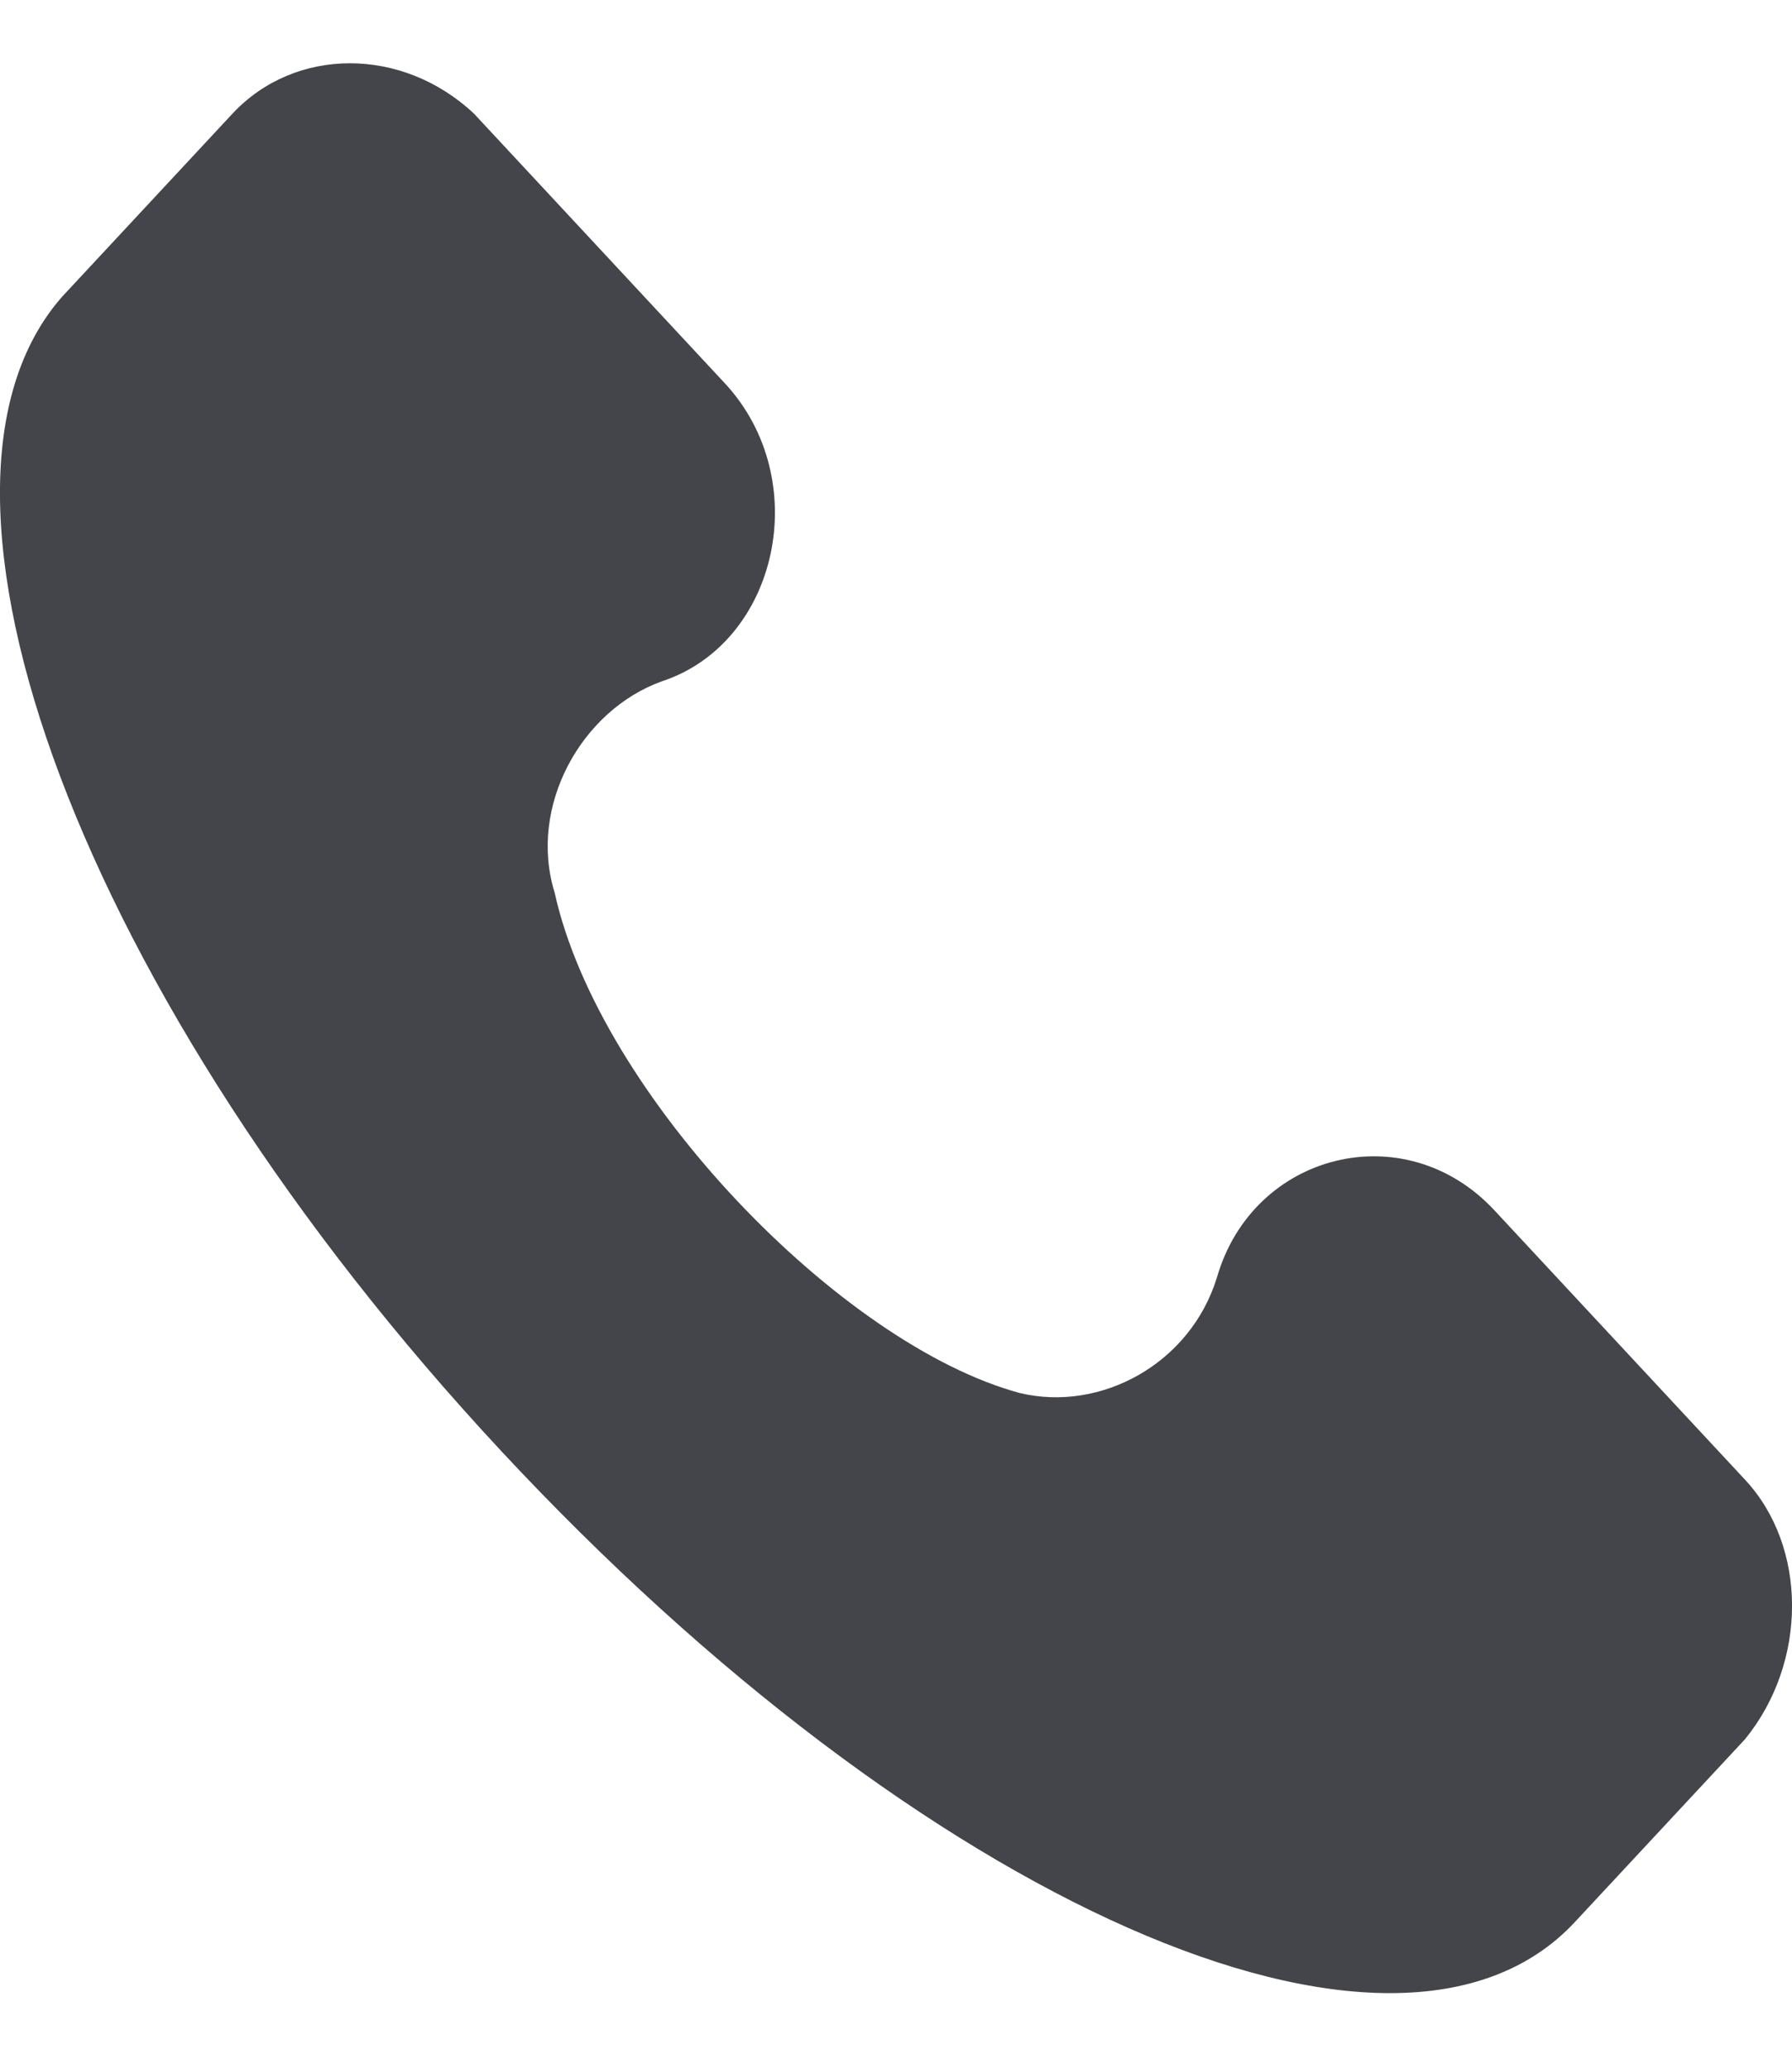 <svg width="13" height="15" viewBox="0 0 13 15" fill="none" xmlns="http://www.w3.org/2000/svg">
<path d="M12.659 10.734L10.841 8.78C10.192 8.082 9.088 8.361 8.828 9.268C8.634 9.896 7.984 10.245 7.4 10.106C6.101 9.757 4.348 7.942 4.024 6.477C3.829 5.849 4.218 5.151 4.803 4.942C5.647 4.663 5.907 3.477 5.257 2.779L3.439 0.825C2.92 0.337 2.141 0.337 1.686 0.825L0.452 2.151C-0.781 3.547 0.582 7.245 3.634 10.524C6.686 13.804 10.127 15.339 11.425 13.943L12.659 12.617C13.114 12.059 13.114 11.222 12.659 10.734Z" fill="#44454A"/>
</svg>
